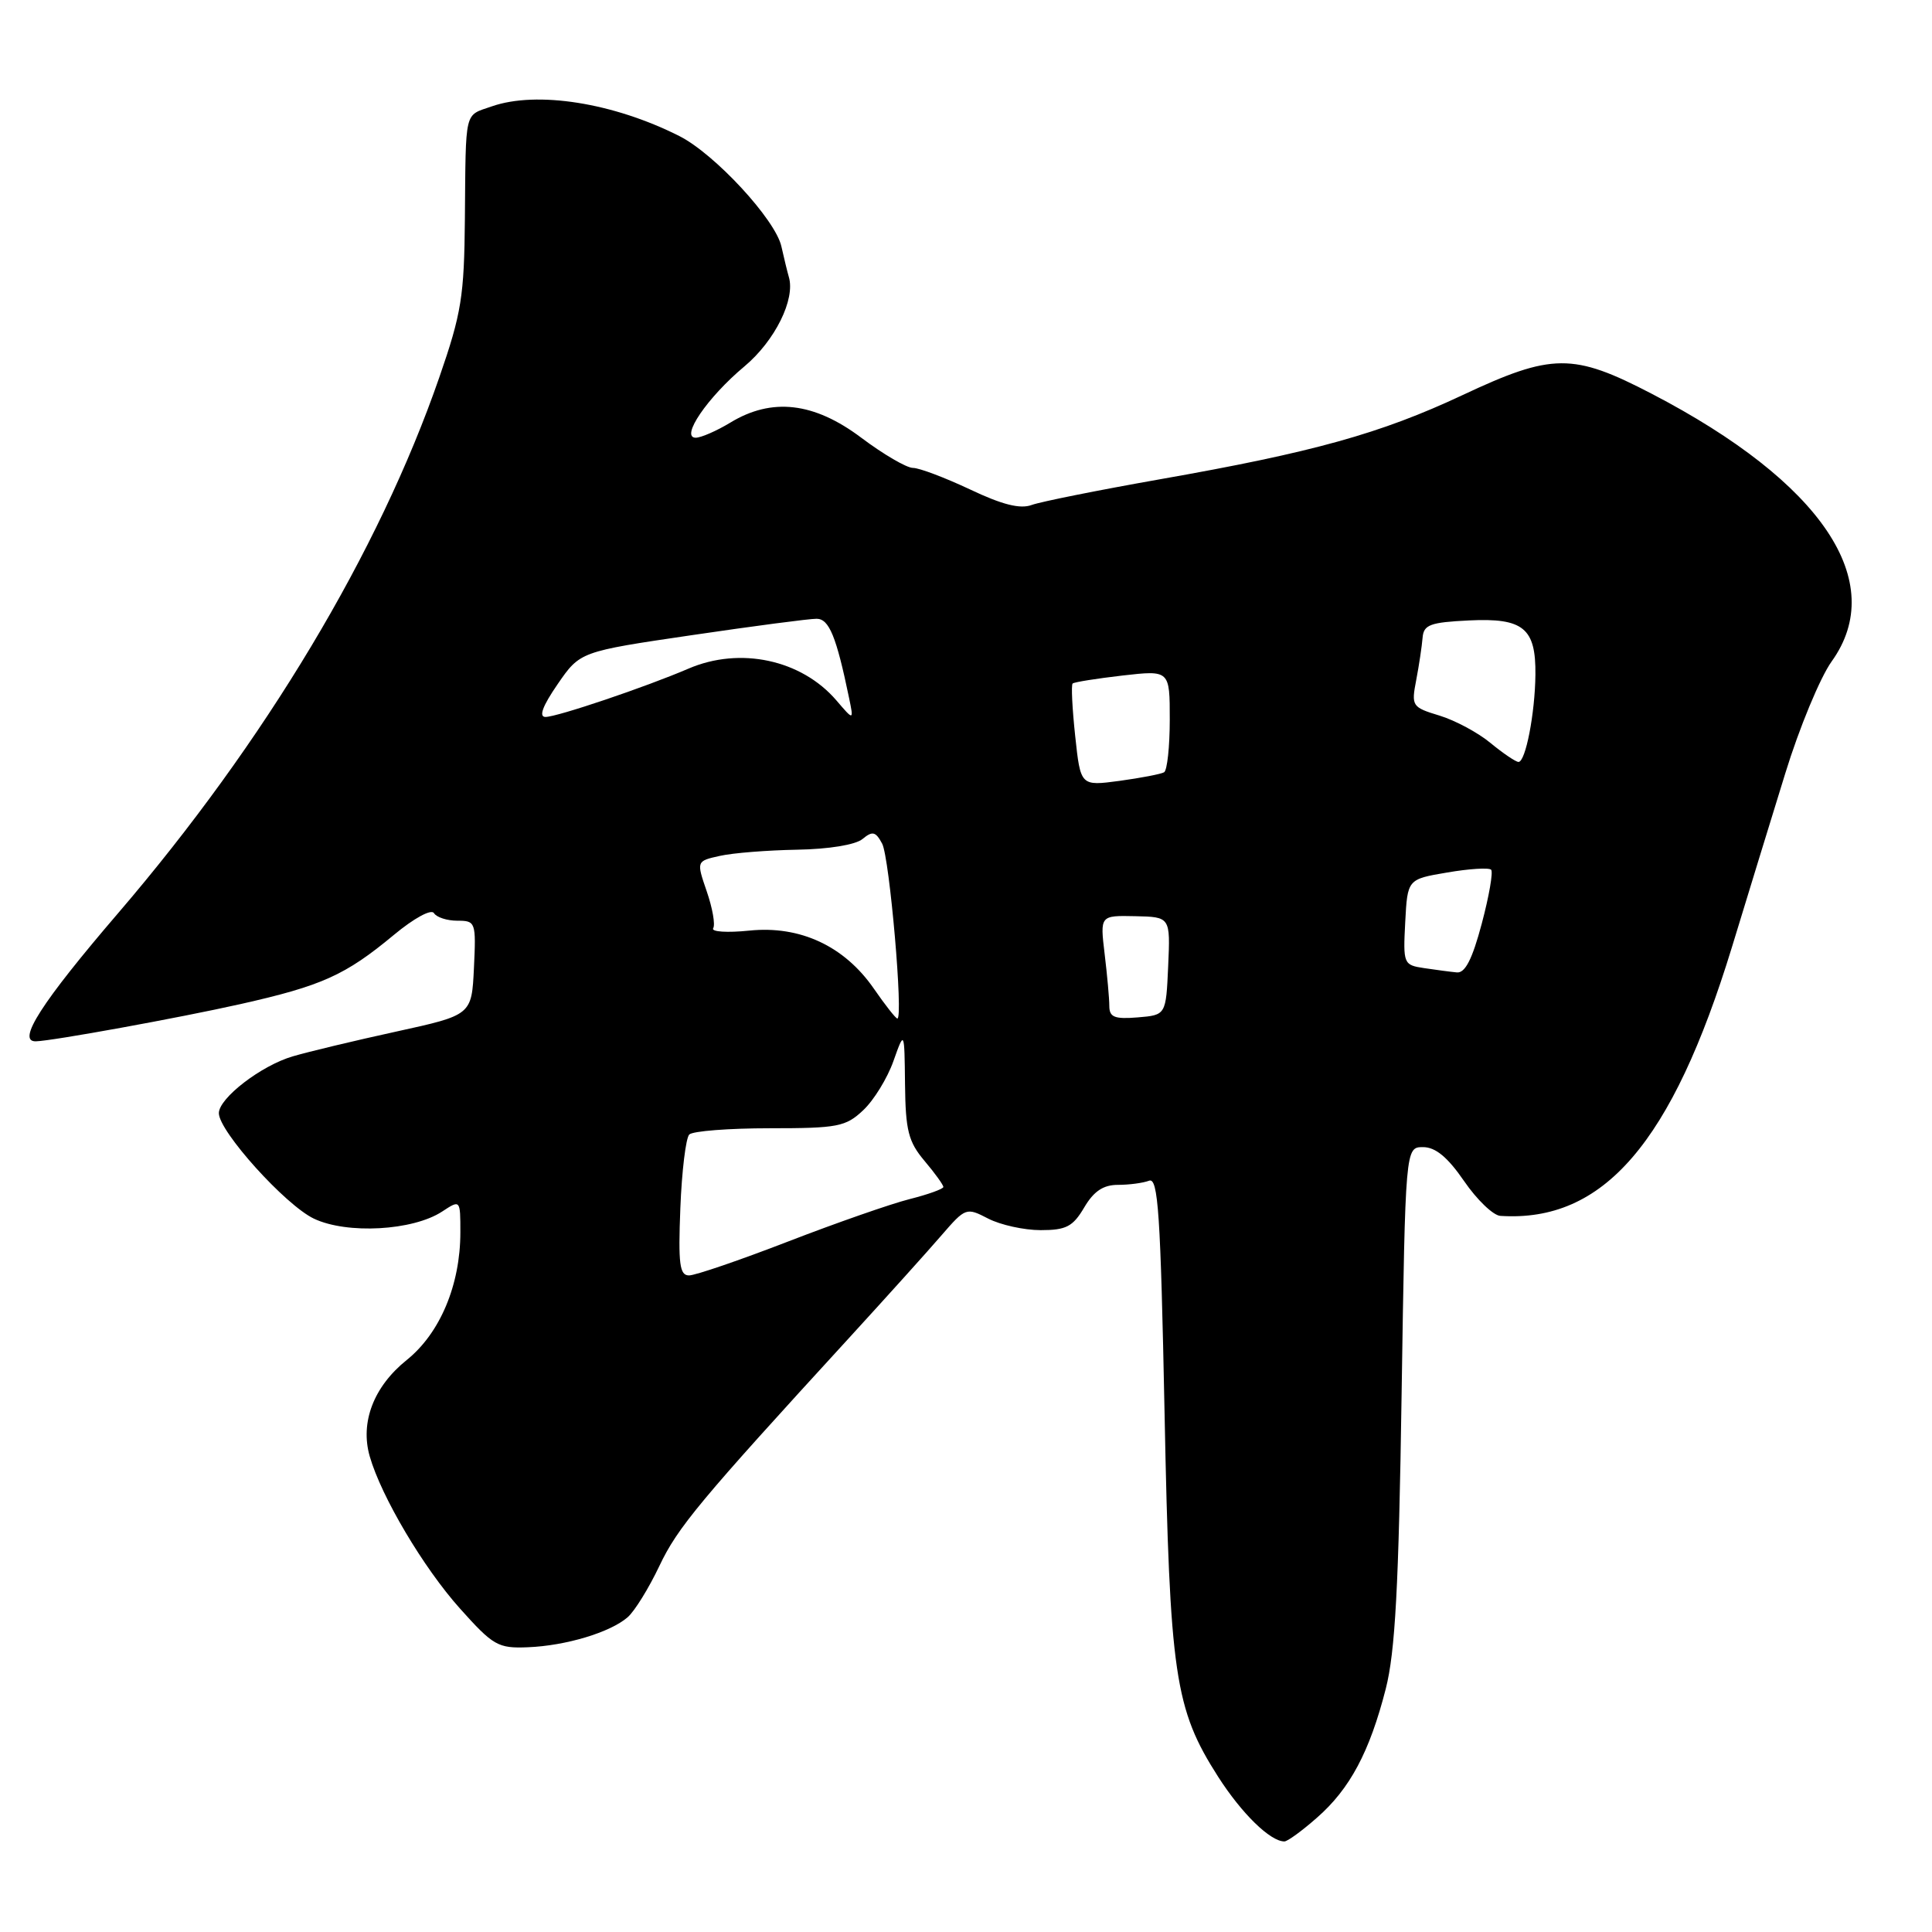 <?xml version="1.0" encoding="UTF-8" standalone="no"?>
<!DOCTYPE svg PUBLIC "-//W3C//DTD SVG 1.1//EN" "http://www.w3.org/Graphics/SVG/1.1/DTD/svg11.dtd" >
<svg xmlns="http://www.w3.org/2000/svg" xmlns:xlink="http://www.w3.org/1999/xlink" version="1.1" viewBox="0 0 256 256">
 <g >
 <path fill="currentColor"
d=" M 174.52 240.84 C 178.87 237.03 181.48 232.14 183.62 223.78 C 184.87 218.88 185.34 210.30 185.72 184.75 C 186.22 152.00 186.22 152.00 188.56 152.00 C 190.21 152.00 191.82 153.33 194.00 156.50 C 195.70 158.98 197.86 161.05 198.80 161.11 C 212.46 162.00 221.54 151.46 229.49 125.50 C 231.50 118.90 234.68 108.55 236.55 102.50 C 238.41 96.45 241.18 89.77 242.70 87.65 C 250.28 77.09 241.42 63.90 218.87 52.18 C 208.43 46.75 205.68 46.77 193.78 52.36 C 182.91 57.46 173.98 59.94 153.68 63.51 C 145.53 64.95 137.89 66.48 136.71 66.91 C 135.19 67.48 132.80 66.88 128.53 64.85 C 125.21 63.29 121.81 62.00 120.97 62.00 C 120.13 62.00 117.05 60.20 114.12 58.00 C 107.86 53.29 102.27 52.65 96.77 56.00 C 94.97 57.09 92.91 57.99 92.19 58.00 C 90.09 58.00 93.74 52.64 98.64 48.55 C 102.69 45.16 105.42 39.64 104.52 36.68 C 104.33 36.03 103.89 34.22 103.54 32.66 C 102.76 29.11 94.71 20.40 90.02 18.03 C 81.27 13.61 71.13 12.01 65.15 14.10 C 61.48 15.38 61.73 14.33 61.60 29.00 C 61.51 39.26 61.15 41.52 58.21 50.00 C 50.21 73.11 35.10 98.32 15.65 121.00 C 5.50 132.83 2.16 138.04 4.75 137.98 C 6.92 137.93 23.70 134.88 31.85 133.05 C 42.66 130.62 45.75 129.23 52.19 123.88 C 54.85 121.67 57.14 120.42 57.50 120.99 C 57.84 121.55 59.24 122.00 60.61 122.00 C 63.02 122.00 63.09 122.18 62.80 128.25 C 62.50 134.50 62.50 134.50 52.50 136.69 C 47.00 137.89 40.83 139.37 38.80 139.97 C 34.61 141.19 29.00 145.51 29.00 147.50 C 29.00 149.90 37.81 159.68 41.60 161.48 C 45.99 163.56 54.70 163.08 58.58 160.54 C 61.00 158.95 61.00 158.95 61.00 163.30 C 61.00 170.25 58.31 176.66 53.89 180.21 C 49.51 183.73 47.70 188.46 48.99 192.97 C 50.52 198.31 56.12 207.75 60.94 213.13 C 65.35 218.06 65.99 218.43 69.93 218.27 C 74.99 218.07 80.86 216.30 83.17 214.29 C 84.09 213.49 85.98 210.43 87.37 207.50 C 89.79 202.39 92.69 198.91 112.50 177.29 C 117.45 171.88 122.96 165.77 124.74 163.70 C 127.94 160.00 128.04 159.97 130.94 161.47 C 132.57 162.31 135.70 163.00 137.89 163.00 C 141.27 163.00 142.16 162.54 143.66 160.00 C 144.93 157.84 146.19 157.00 148.13 157.00 C 149.62 157.00 151.48 156.75 152.26 156.45 C 153.46 155.99 153.78 160.74 154.31 187.20 C 155.00 222.01 155.65 226.42 161.41 235.43 C 164.53 240.30 168.31 244.00 170.19 244.00 C 170.60 244.00 172.55 242.58 174.52 240.84 Z  M 90.15 160.08 C 90.34 155.18 90.88 150.79 91.33 150.33 C 91.79 149.87 96.59 149.50 102.00 149.50 C 111.00 149.50 112.06 149.30 114.38 147.11 C 115.78 145.80 117.58 142.87 118.38 140.61 C 119.84 136.50 119.84 136.50 119.92 143.67 C 119.99 149.80 120.36 151.28 122.50 153.82 C 123.88 155.45 125.00 157.01 125.00 157.28 C 125.00 157.54 122.98 158.27 120.52 158.89 C 118.06 159.51 110.81 162.04 104.42 164.51 C 98.03 166.98 92.13 169.00 91.30 169.00 C 90.05 169.00 89.86 167.50 90.15 160.08 Z  M 115.79 131.00 C 111.88 125.35 106.01 122.62 99.29 123.31 C 96.36 123.61 94.21 123.47 94.50 123.00 C 94.80 122.52 94.41 120.33 93.65 118.12 C 92.27 114.10 92.27 114.10 95.38 113.41 C 97.10 113.02 101.70 112.66 105.61 112.59 C 109.81 112.52 113.37 111.94 114.29 111.17 C 115.61 110.08 116.03 110.18 116.89 111.79 C 117.87 113.63 119.73 135.04 118.90 134.96 C 118.68 134.94 117.28 133.16 115.79 131.00 Z  M 146.99 133.31 C 146.99 132.31 146.71 129.21 146.37 126.40 C 145.76 121.30 145.76 121.30 150.42 121.40 C 155.08 121.50 155.08 121.50 154.79 128.00 C 154.50 134.50 154.50 134.50 150.75 134.81 C 147.69 135.06 147.00 134.79 146.99 133.31 Z  M 188.70 128.28 C 185.97 127.87 185.91 127.72 186.20 122.18 C 186.50 116.50 186.50 116.50 191.77 115.61 C 194.67 115.11 197.28 114.95 197.58 115.24 C 197.87 115.53 197.31 118.75 196.34 122.39 C 195.09 127.09 194.14 128.96 193.04 128.85 C 192.19 128.77 190.24 128.51 188.70 128.28 Z  M 142.47 97.54 C 142.08 93.89 141.92 90.76 142.13 90.57 C 142.33 90.38 145.31 89.91 148.75 89.51 C 155.00 88.80 155.00 88.80 155.00 95.34 C 155.00 98.94 154.66 102.08 154.25 102.33 C 153.84 102.57 151.18 103.08 148.34 103.47 C 143.18 104.16 143.18 104.16 142.47 97.54 Z  M 197.50 98.45 C 195.85 97.08 192.81 95.45 190.74 94.82 C 187.09 93.71 186.99 93.56 187.66 90.09 C 188.04 88.11 188.41 85.60 188.50 84.50 C 188.64 82.78 189.49 82.46 194.67 82.21 C 201.85 81.86 203.52 83.23 203.45 89.40 C 203.40 94.53 202.14 101.01 201.20 100.96 C 200.82 100.94 199.15 99.81 197.50 98.45 Z  M 73.88 90.67 C 76.86 86.34 76.86 86.34 91.68 84.16 C 99.83 82.96 107.27 81.98 108.21 81.99 C 109.86 82.00 110.82 84.33 112.51 92.50 C 113.13 95.50 113.13 95.50 110.82 92.80 C 106.18 87.40 98.05 85.66 91.22 88.60 C 85.57 91.03 73.82 95.00 72.28 95.00 C 71.36 95.00 71.89 93.56 73.88 90.67 Z "/>
</g>
</svg>